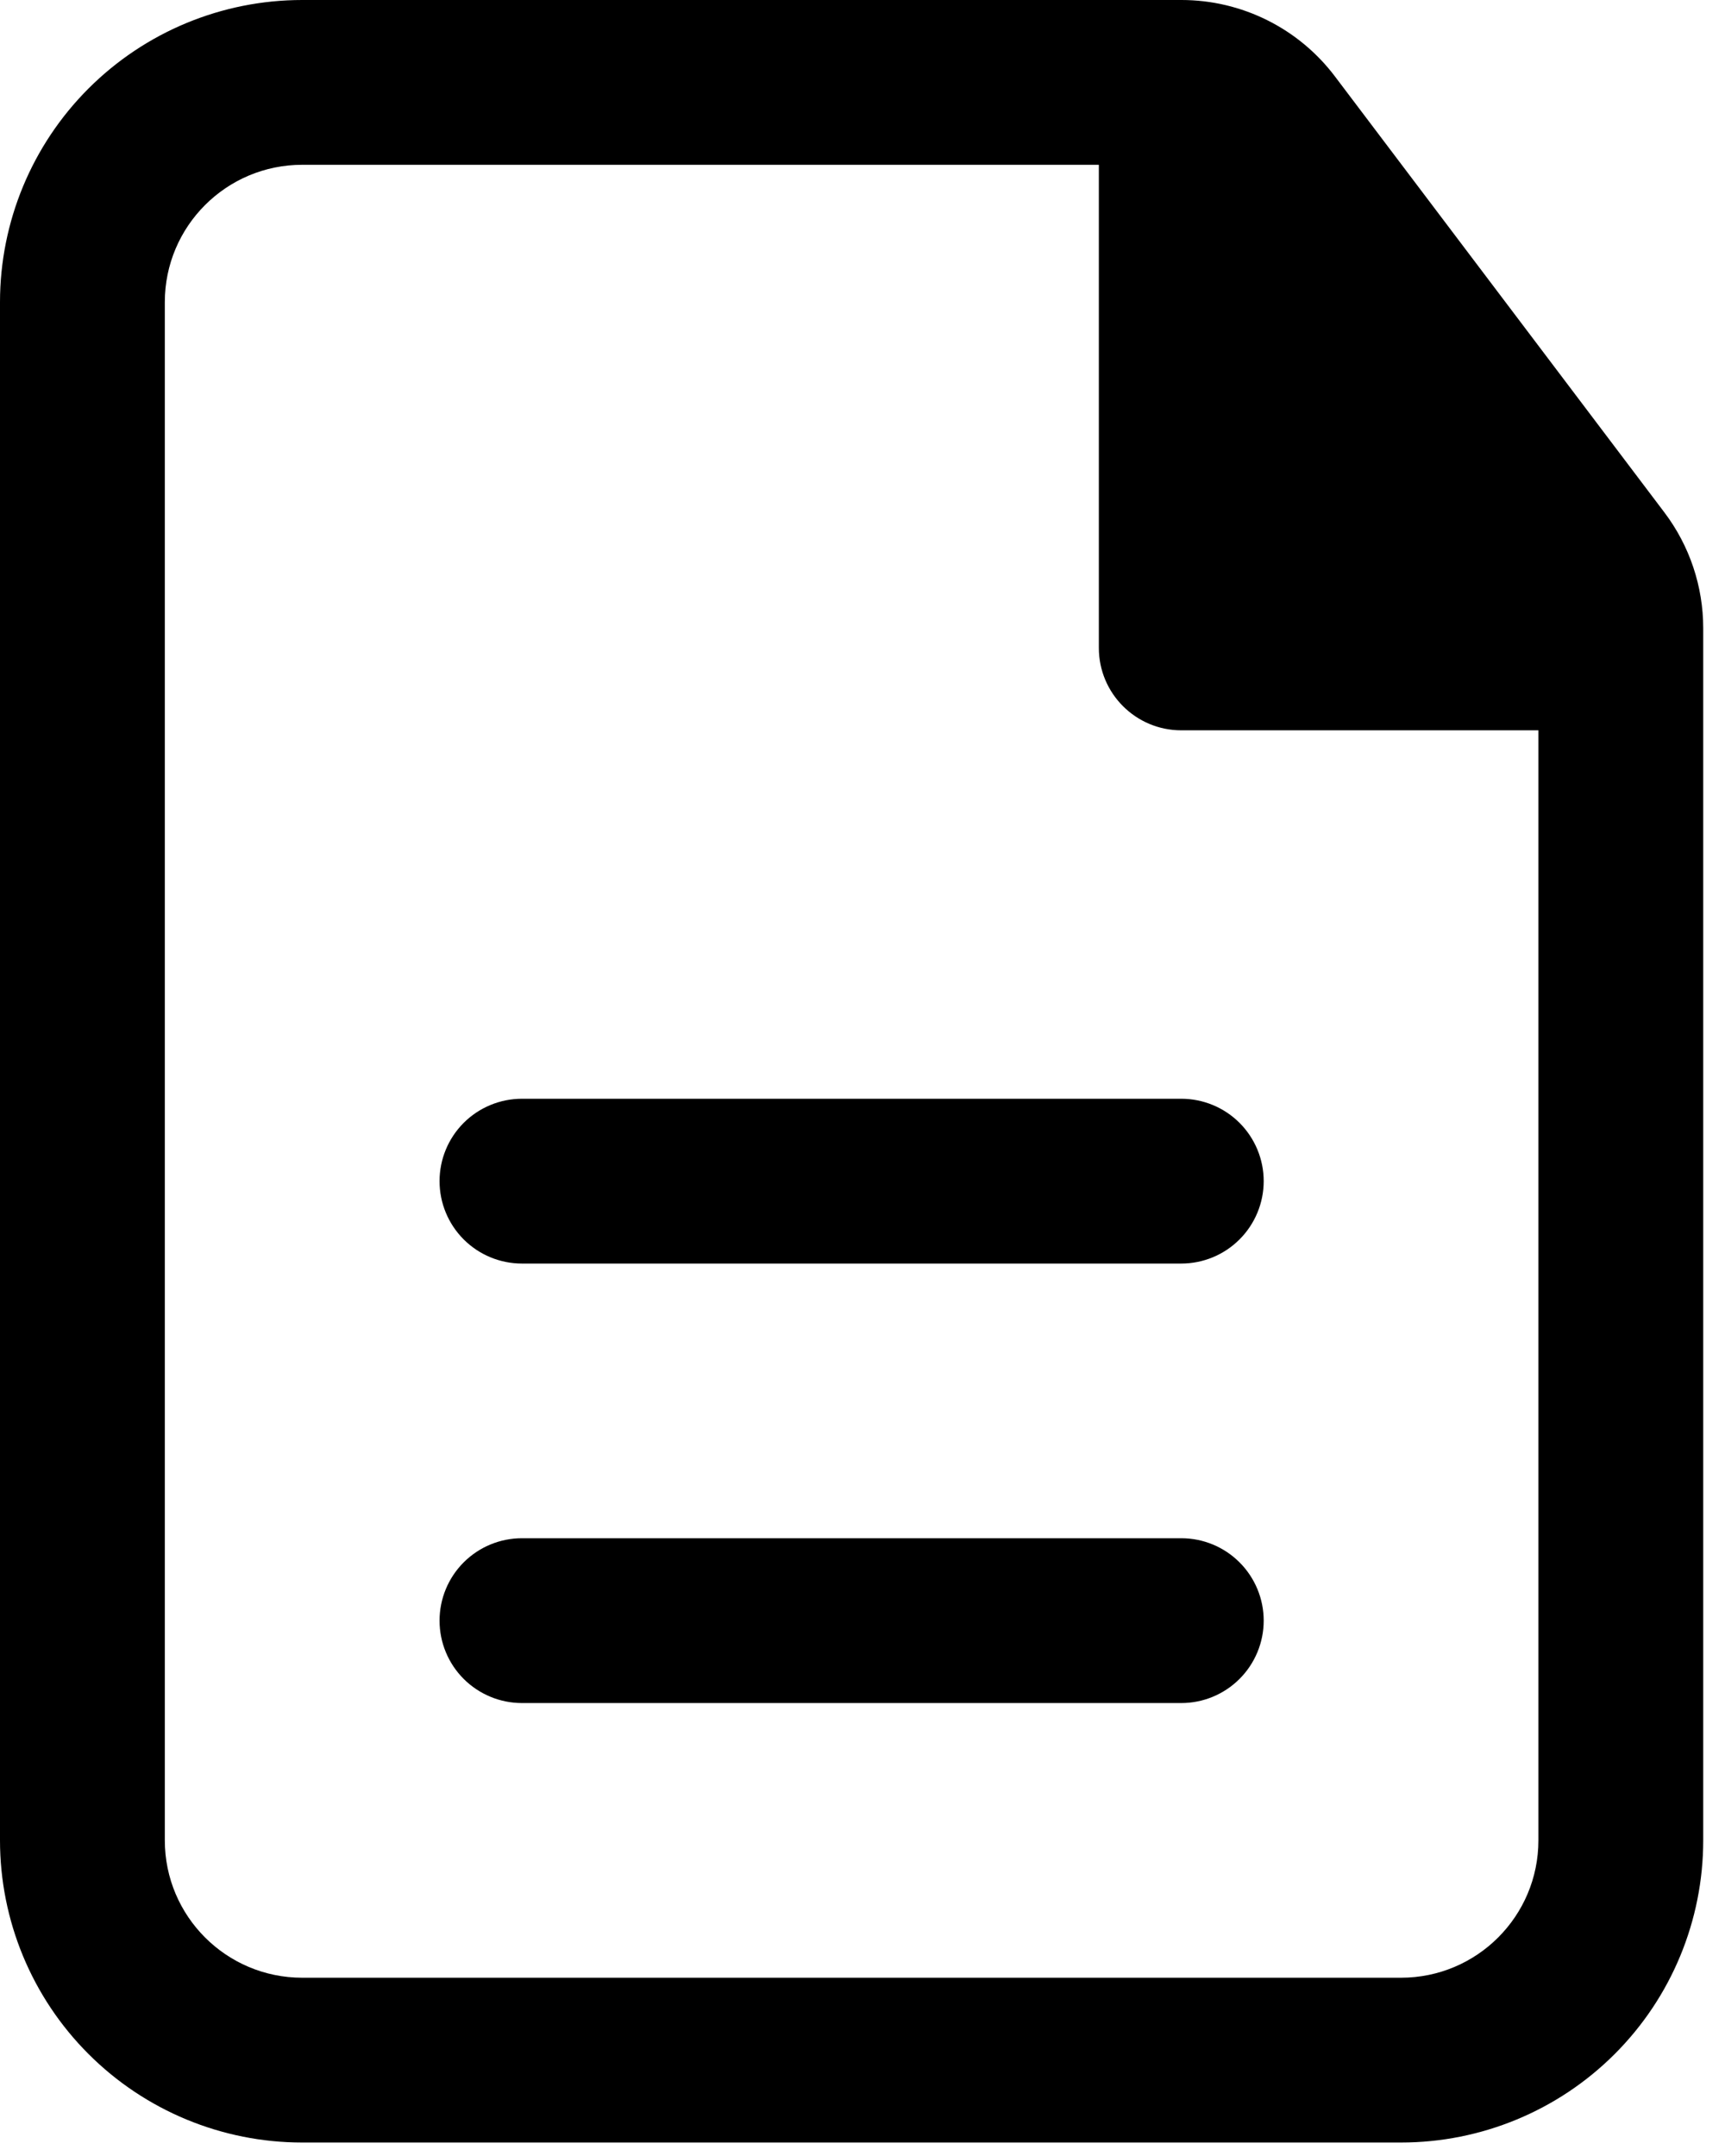 <svg width="64" height="80" viewBox="0 0 64 80" fill="none" xmlns="http://www.w3.org/2000/svg">
<path d="M46.885 43.827C46.885 43.016 46.562 42.239 45.989 41.665C45.416 41.092 44.638 40.77 43.827 40.77H19.365C18.554 40.77 17.777 41.092 17.203 41.665C16.63 42.239 16.308 43.016 16.308 43.827C16.308 44.638 16.63 45.416 17.203 45.989C17.777 46.563 18.554 46.885 19.365 46.885H43.827C44.638 46.885 45.416 46.563 45.989 45.989C46.562 45.416 46.885 44.638 46.885 43.827ZM46.885 60.135C46.885 59.324 46.562 58.546 45.989 57.973C45.416 57.399 44.638 57.077 43.827 57.077H19.365C18.554 57.077 17.777 57.399 17.203 57.973C16.63 58.546 16.308 59.324 16.308 60.135C16.308 60.946 16.63 61.724 17.203 62.297C17.777 62.87 18.554 63.193 19.365 63.193H43.827C44.638 63.193 45.416 62.87 45.989 62.297C46.562 61.724 46.885 60.946 46.885 60.135Z" fill="black"/>
<path fill-rule="evenodd" clip-rule="evenodd" d="M11.211 0C8.238 0 5.386 1.181 3.284 3.284C1.181 5.386 0 8.238 0 11.211V68.288C0 71.262 1.181 74.114 3.284 76.216C5.386 78.319 8.238 79.5 11.211 79.5H51.981C54.954 79.5 57.806 78.319 59.908 76.216C62.011 74.114 63.192 71.262 63.192 68.288V23.312C63.192 21.759 62.687 20.25 61.749 19.011L49.526 2.833C48.861 1.953 48.001 1.239 47.014 0.748C46.026 0.256 44.938 0 43.835 0H11.211ZM6.115 11.211C6.115 8.398 8.398 6.115 11.211 6.115H40.769V24.042C40.769 25.73 42.139 27.099 43.827 27.099H57.077V68.288C57.077 71.102 54.794 73.385 51.981 73.385H11.211C8.398 73.385 6.115 71.102 6.115 68.288V11.211Z" fill="black"/>
</svg>
